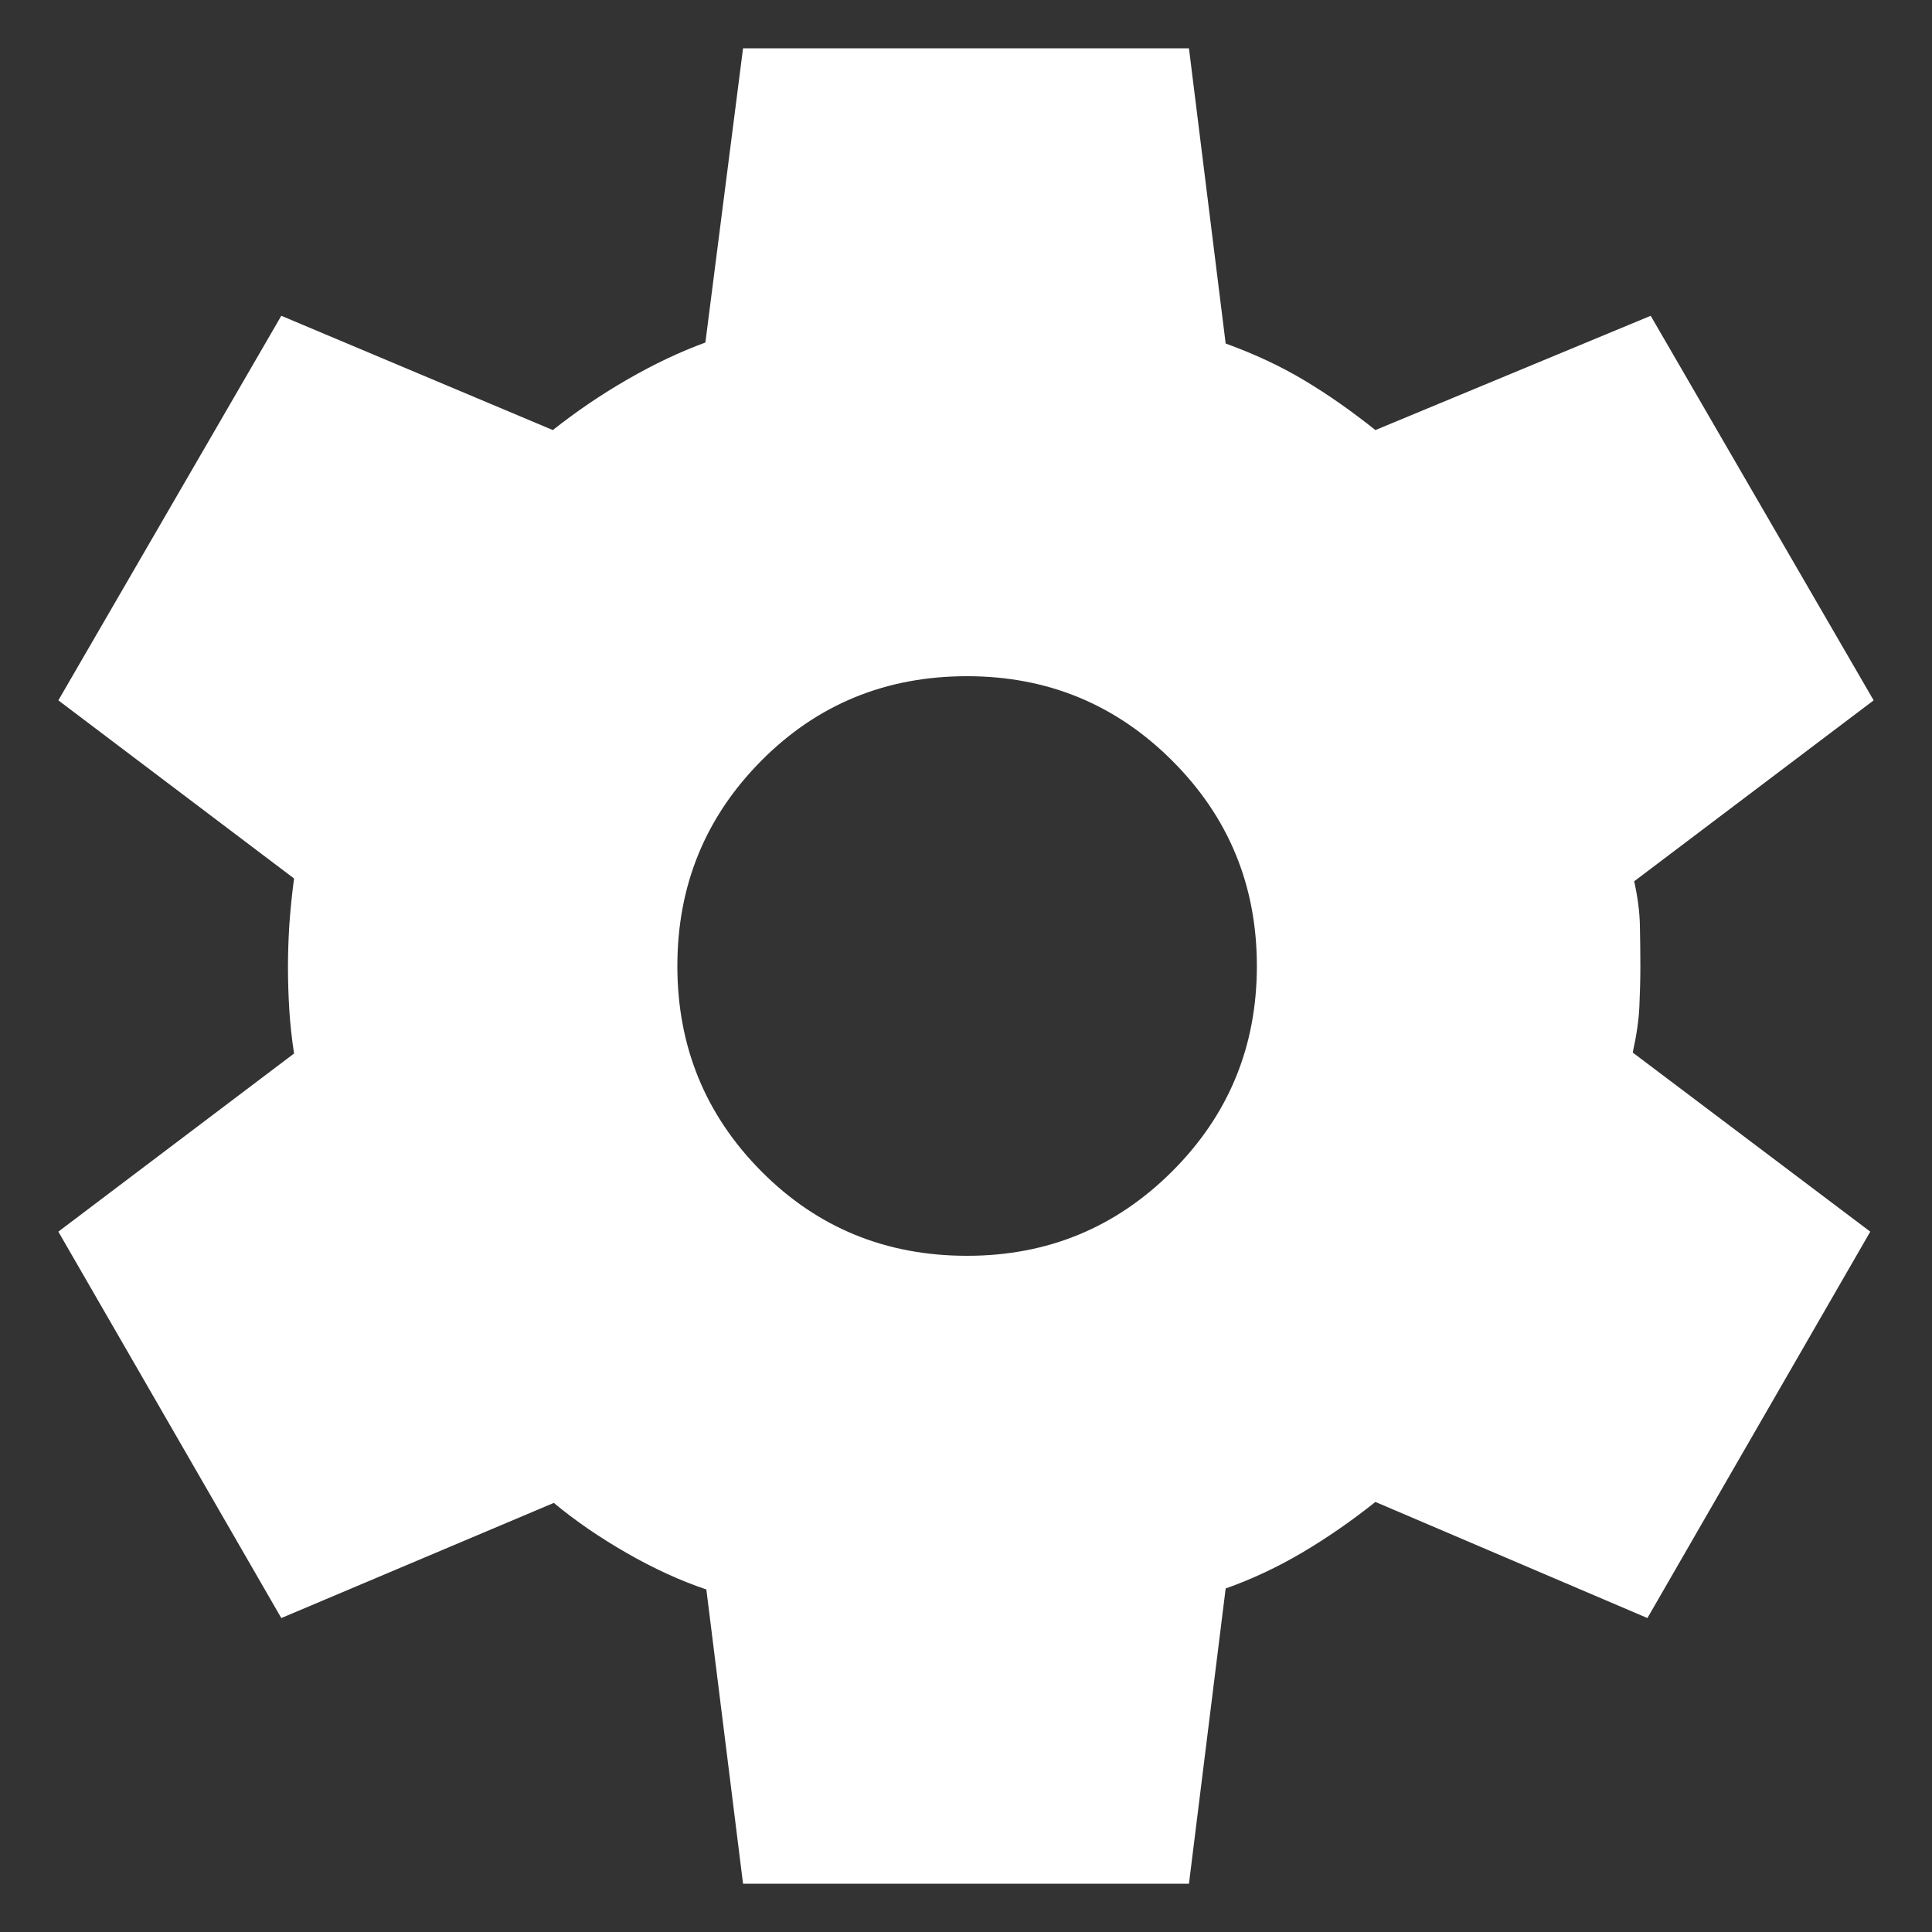 <svg width="20" height="20" viewBox="0 0 20 20" fill="none" xmlns="http://www.w3.org/2000/svg">
<rect x="0" y="0" width="20" height="20" fill="#333333" stroke="none"/>
<path d="M7.692 19.5L7.312 16.454C7.044 16.364 6.769 16.238 6.488 16.077C6.206 15.915 5.954 15.742 5.733 15.558L2.912 16.75L0.604 12.75L3.044 10.906C3.021 10.757 3.005 10.608 2.995 10.458C2.986 10.308 2.981 10.158 2.981 10.01C2.981 9.867 2.986 9.723 2.995 9.576C3.005 9.429 3.021 9.269 3.044 9.094L0.604 7.25L2.912 3.269L5.723 4.452C5.964 4.261 6.221 4.086 6.495 3.928C6.769 3.77 7.038 3.642 7.302 3.546L7.692 0.5H12.308L12.688 3.556C12.988 3.665 13.26 3.792 13.503 3.938C13.746 4.083 13.991 4.255 14.238 4.452L17.088 3.269L19.396 7.25L16.917 9.123C16.953 9.285 16.973 9.436 16.976 9.576C16.979 9.716 16.981 9.858 16.981 10C16.981 10.136 16.977 10.274 16.971 10.414C16.965 10.555 16.942 10.715 16.902 10.896L19.361 12.75L17.054 16.75L14.238 15.548C13.991 15.745 13.738 15.92 13.481 16.072C13.223 16.224 12.959 16.348 12.688 16.444L12.308 19.5H7.692ZM10.011 13C10.844 13 11.552 12.708 12.136 12.124C12.72 11.54 13.011 10.832 13.011 10C13.011 9.168 12.72 8.46 12.136 7.876C11.552 7.292 10.844 7 10.011 7C9.169 7 8.459 7.292 7.88 7.876C7.301 8.46 7.012 9.168 7.012 10C7.012 10.832 7.301 11.54 7.88 12.124C8.459 12.708 9.169 13 10.011 13Z" fill="white"/>
</svg>
